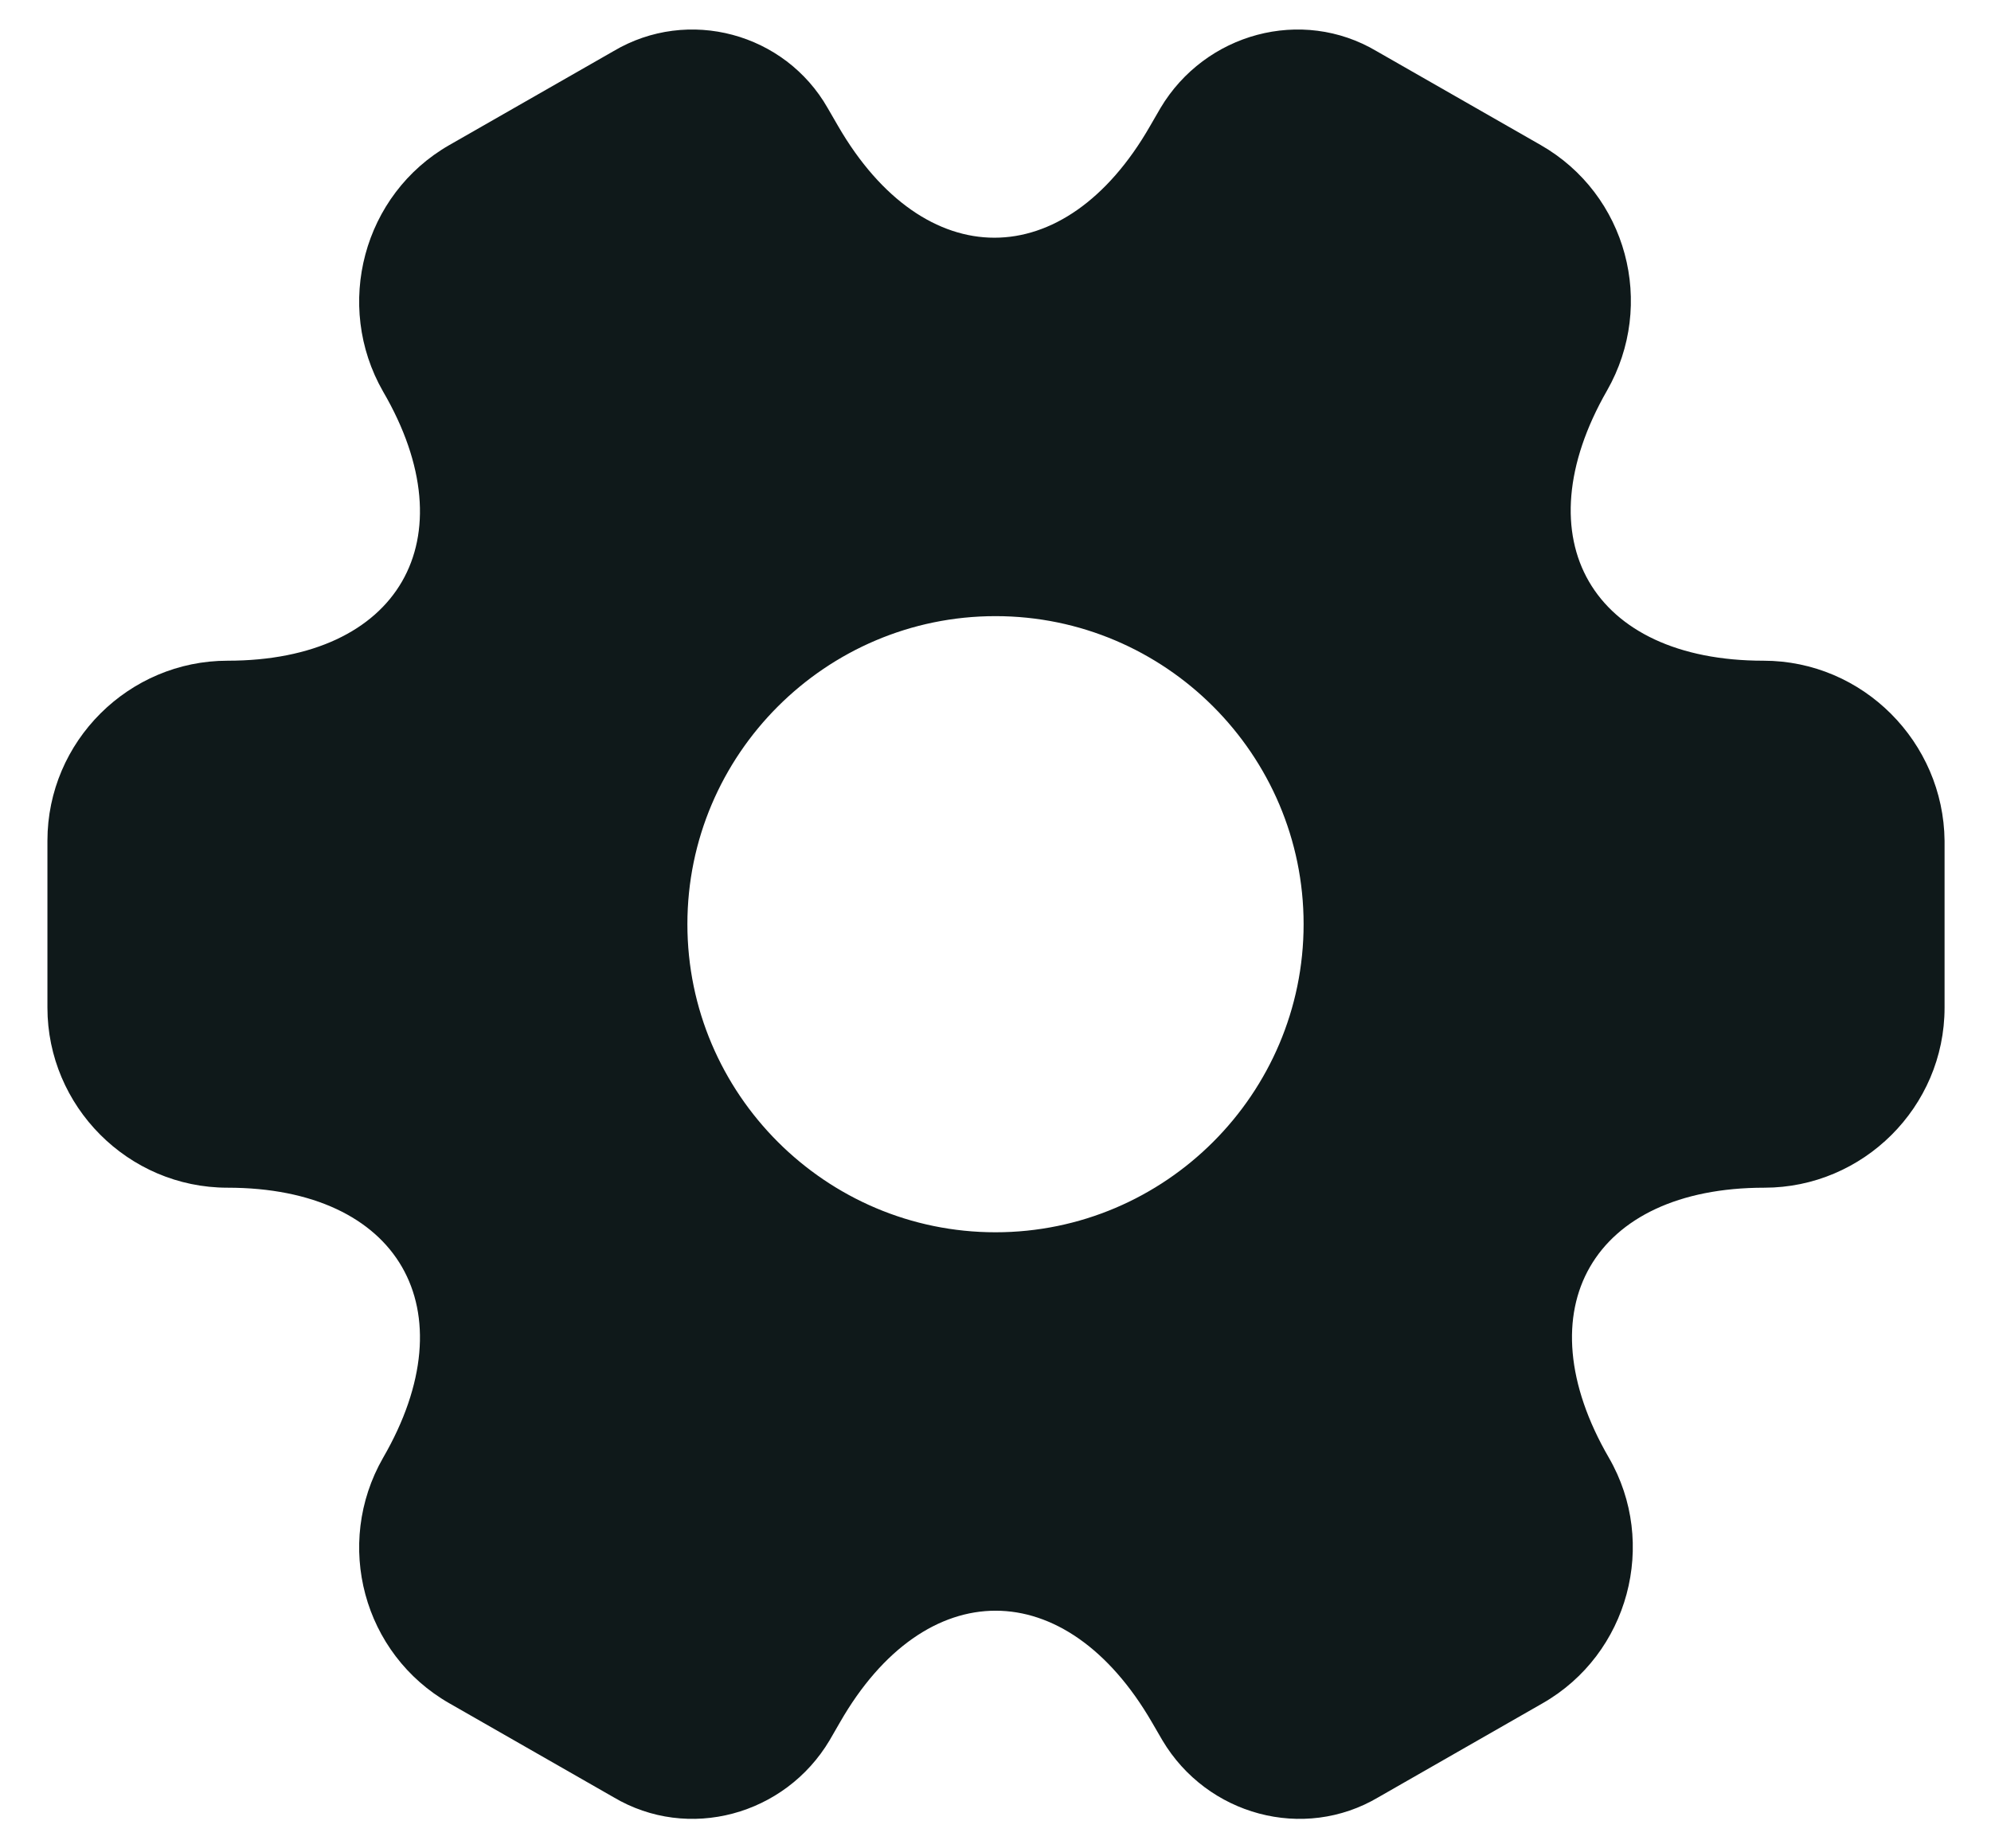 <svg width="28" height="26" viewBox="0 0 28 26" fill="none" xmlns="http://www.w3.org/2000/svg">
<path d="M24.8 9.294C22.387 9.294 21.4 7.587 22.6 5.494C23.293 4.28 22.88 2.734 21.667 2.04L19.36 0.72C18.307 0.094 16.947 0.467 16.32 1.52L16.173 1.774C14.973 3.867 13 3.867 11.787 1.774L11.64 1.52C11.04 0.467 9.68 0.094 8.627 0.72L6.32 2.04C5.107 2.734 4.693 4.294 5.387 5.507C6.6 7.587 5.613 9.294 3.2 9.294C1.813 9.294 0.667 10.427 0.667 11.827V14.174C0.667 15.56 1.8 16.707 3.2 16.707C5.613 16.707 6.6 18.414 5.387 20.507C4.693 21.72 5.107 23.267 6.32 23.96L8.627 25.28C9.68 25.907 11.04 25.534 11.667 24.48L11.813 24.227C13.013 22.134 14.987 22.134 16.2 24.227L16.347 24.48C16.973 25.534 18.333 25.907 19.387 25.28L21.693 23.96C22.907 23.267 23.32 21.707 22.627 20.507C21.413 18.414 22.4 16.707 24.813 16.707C26.2 16.707 27.347 15.574 27.347 14.174V11.827C27.333 10.44 26.2 9.294 24.8 9.294ZM14 17.334C11.613 17.334 9.667 15.387 9.667 13C9.667 10.614 11.613 8.667 14 8.667C16.387 8.667 18.333 10.614 18.333 13C18.333 15.387 16.387 17.334 14 17.334Z" fill="#0F191A"/>
</svg>
